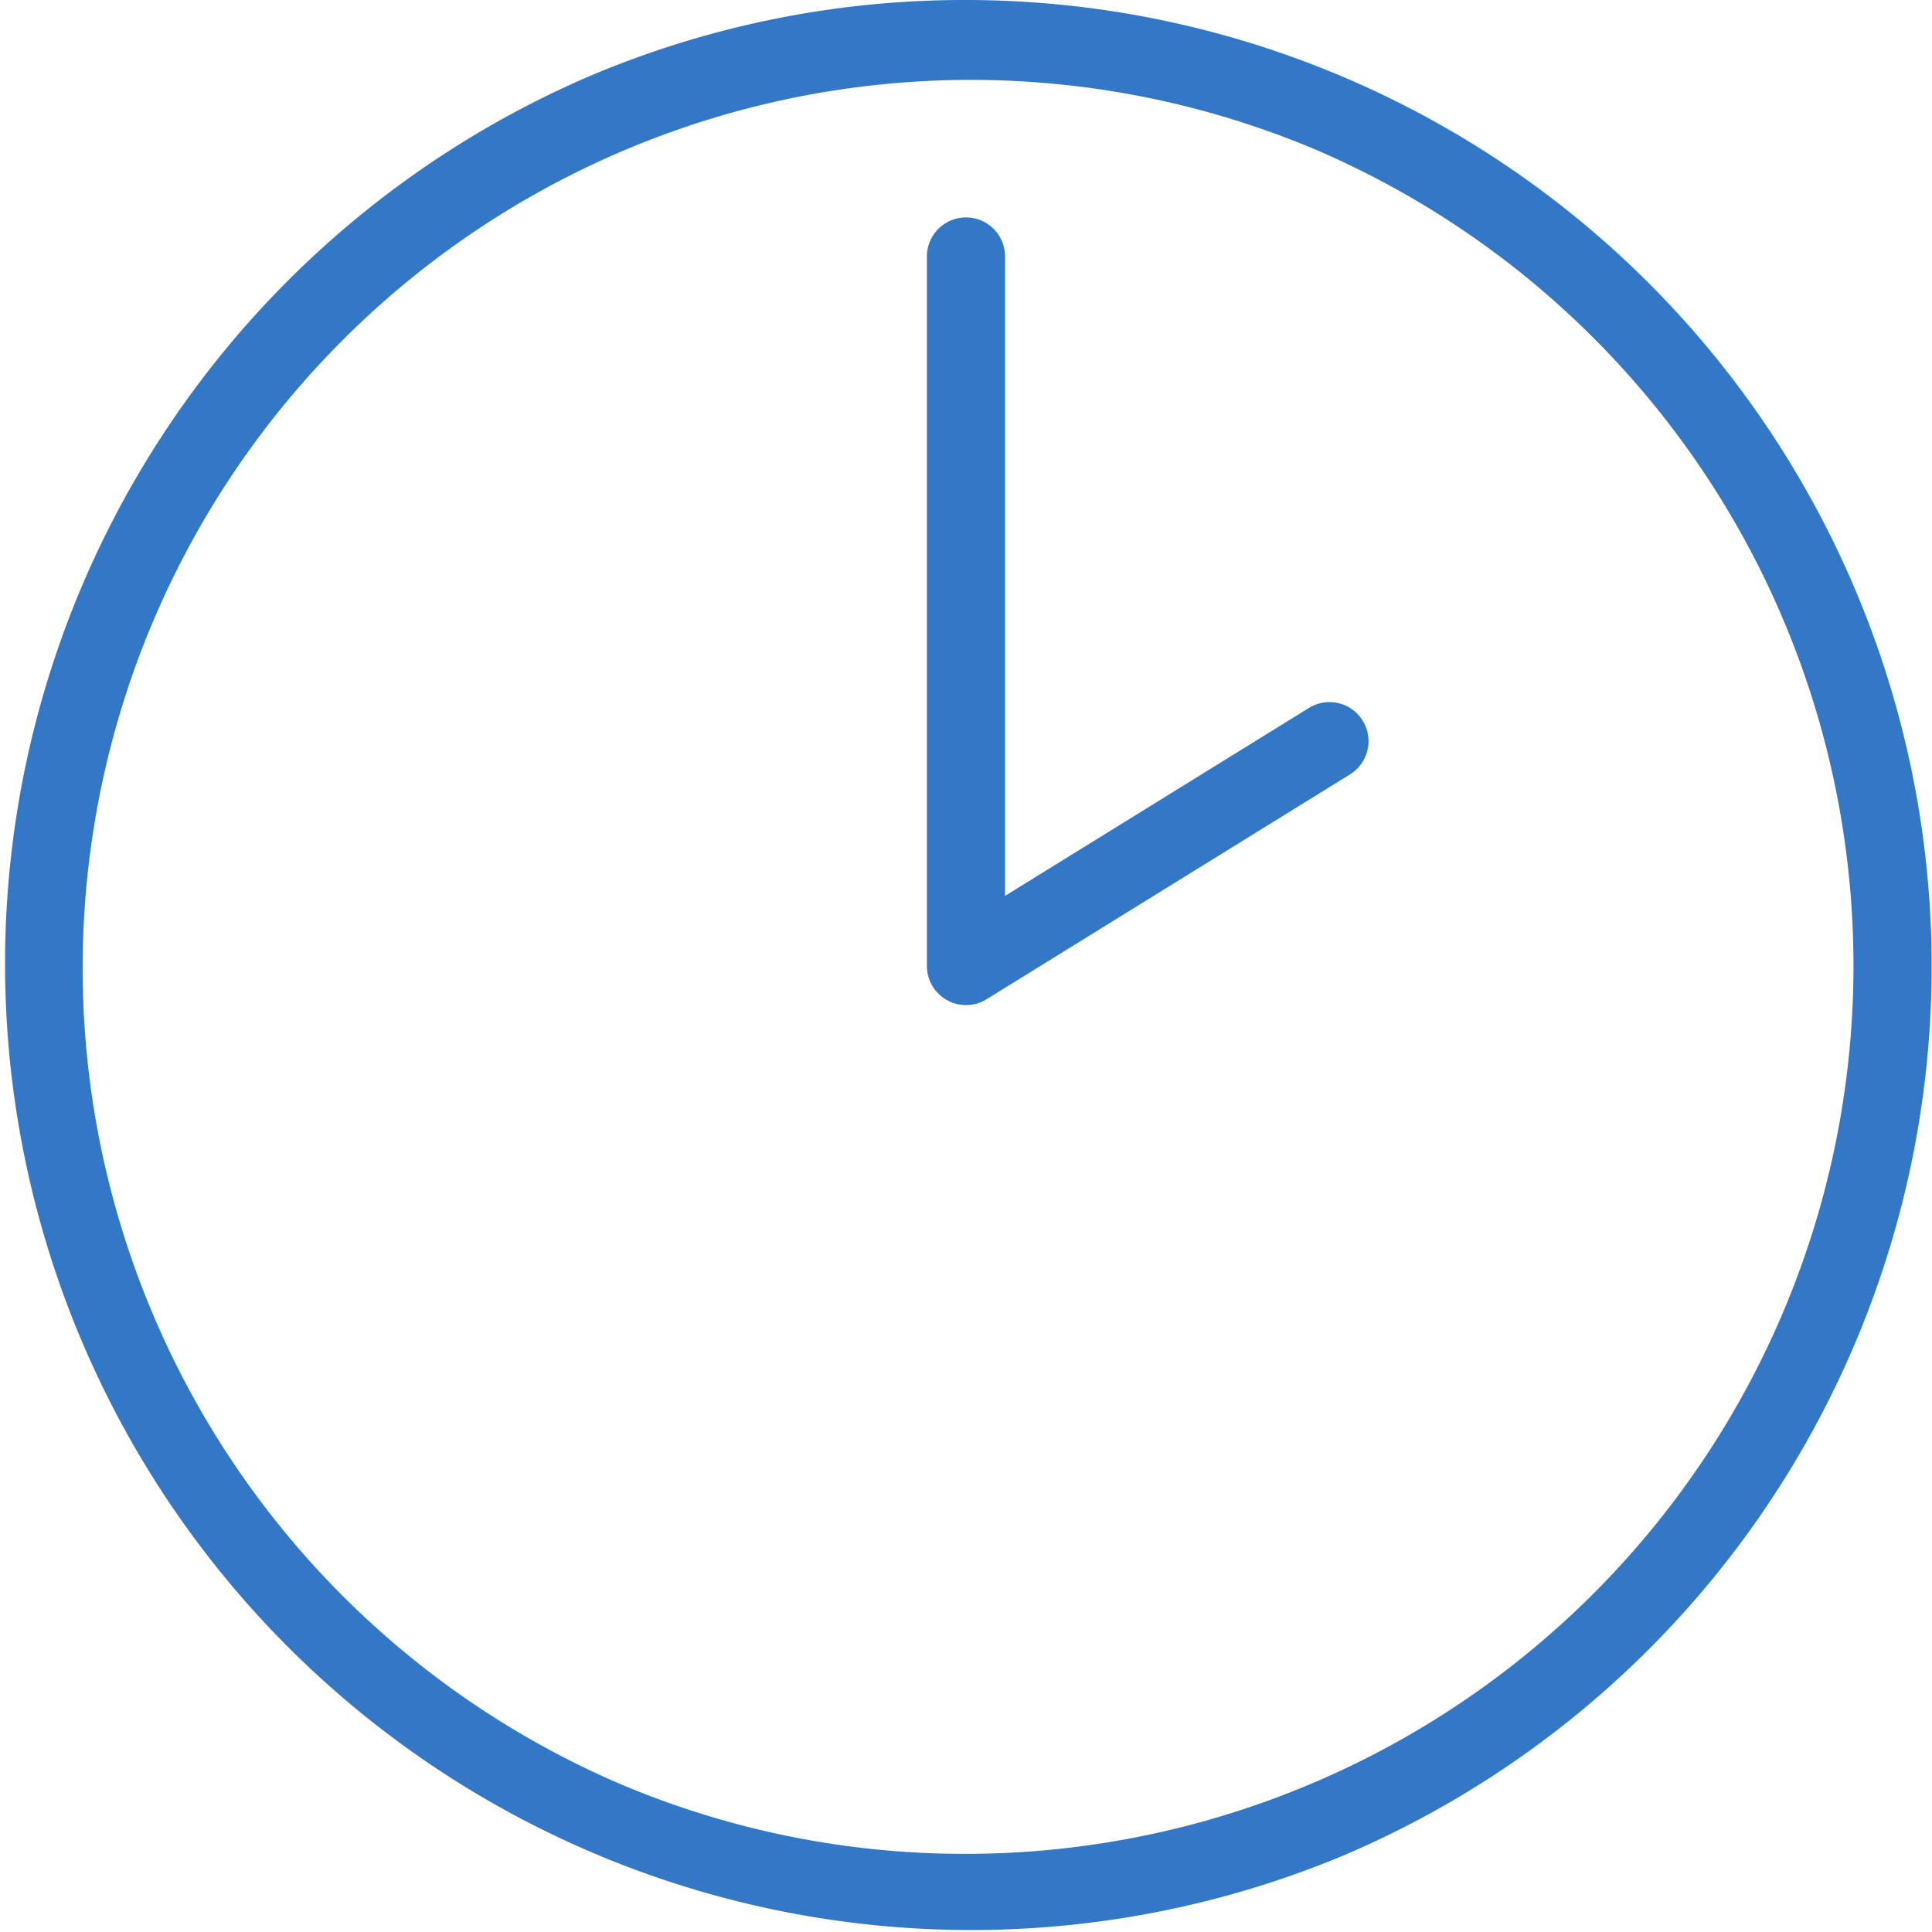 <svg xmlns="http://www.w3.org/2000/svg" width="49.443" height="49.443" viewBox="0 0 49.443 49.443">
  <g id="Group_8" data-name="Group 8" transform="translate(1 1)">
    <path id="Ellipse_1" data-name="Ellipse 1" d="M23.722-1a24.728,24.728,0,0,1,9.623,47.5A24.728,24.728,0,0,1,14.1.943,24.568,24.568,0,0,1,23.722-1Zm0,47.443A22.728,22.728,0,0,0,32.565,2.785,22.728,22.728,0,0,0,14.878,44.658,22.578,22.578,0,0,0,23.722,46.443Z" fill="#3378c7"/>
    <path id="Path_7" data-name="Path 7" d="M522.209,513.949a1,1,0,0,1-1-1V494.792a1,1,0,0,1,2,0v16.363l7.8-4.824a1,1,0,0,1,1.052,1.7l-9.323,5.768A1,1,0,0,1,522.209,513.949Z" transform="translate(-498.488 -489.228)" fill="#3378c7"/>
  </g>
</svg>
